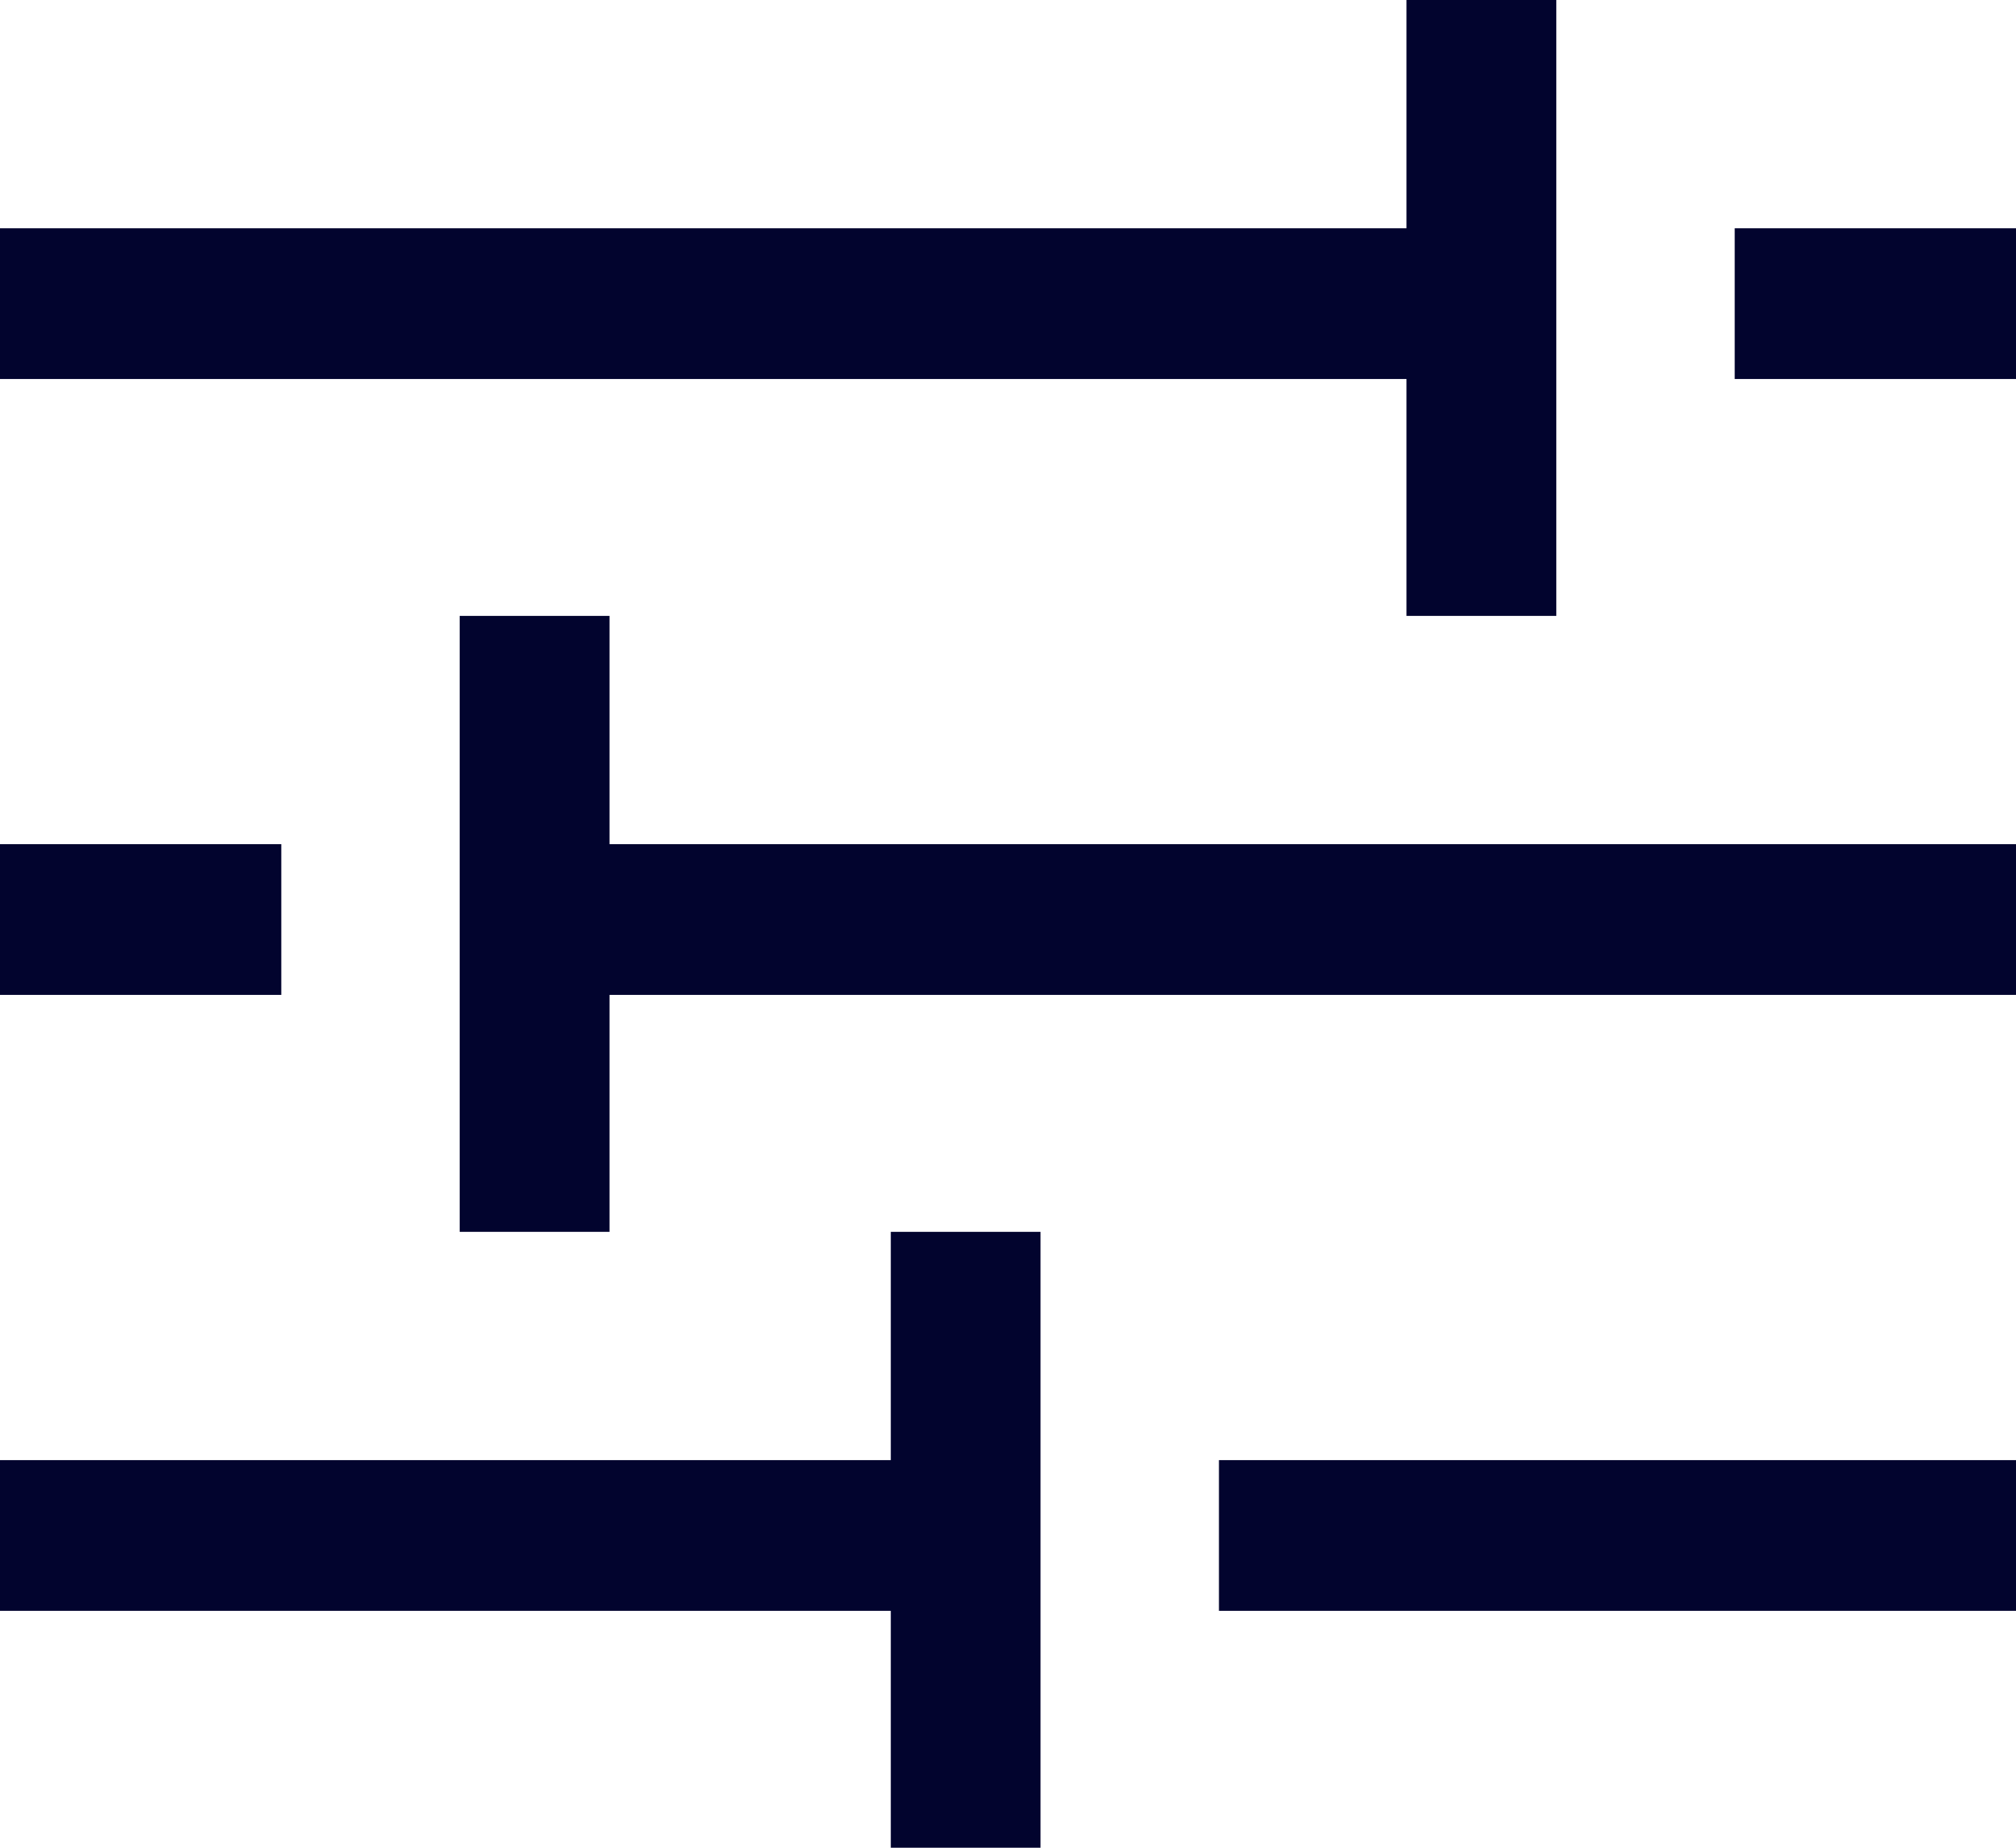 <svg width="36" height="33" viewBox="0 0 36 33" fill="none" xmlns="http://www.w3.org/2000/svg">
<path fill-rule="evenodd" clip-rule="evenodd" d="M26.791 11H26.116H25.953H25.116V6.769H0V5.923V5.769V5.077V4.923V4.077H25.116V0H25.953H26.116H26.791H26.953H27.791V11H26.953H26.791ZM30.977 5.769V5.077V4.923V4.077H36V4.923V5.077V5.769V5.923V6.769H30.977V5.923V5.769ZM36 16.769V16.077V15.923V15.077H10.884L10.884 11H10.046H9.884H9.209H9.047H8.209V22H9.047H9.209H9.884H10.046H10.884L10.884 17.769H36V16.923V16.769ZM5.023 16.077V16.769V16.923V17.769H0V16.923V16.769V16.077V15.923V15.077H5.023V15.923V16.077ZM0 27.077V27.769V27.923V28.769H15.907V33H16.744H16.907H17.581H17.744H18.581V22H17.744H17.581H16.907H16.744H15.907V26.077H0V26.923V27.077ZM21.767 27.769V27.077V26.923V26.077H26.791H31.814H36V26.923V27.077V27.769V27.923V28.769H31.814H26.791H21.767V27.923V27.769Z" fill="#02042E"/>
</svg>
